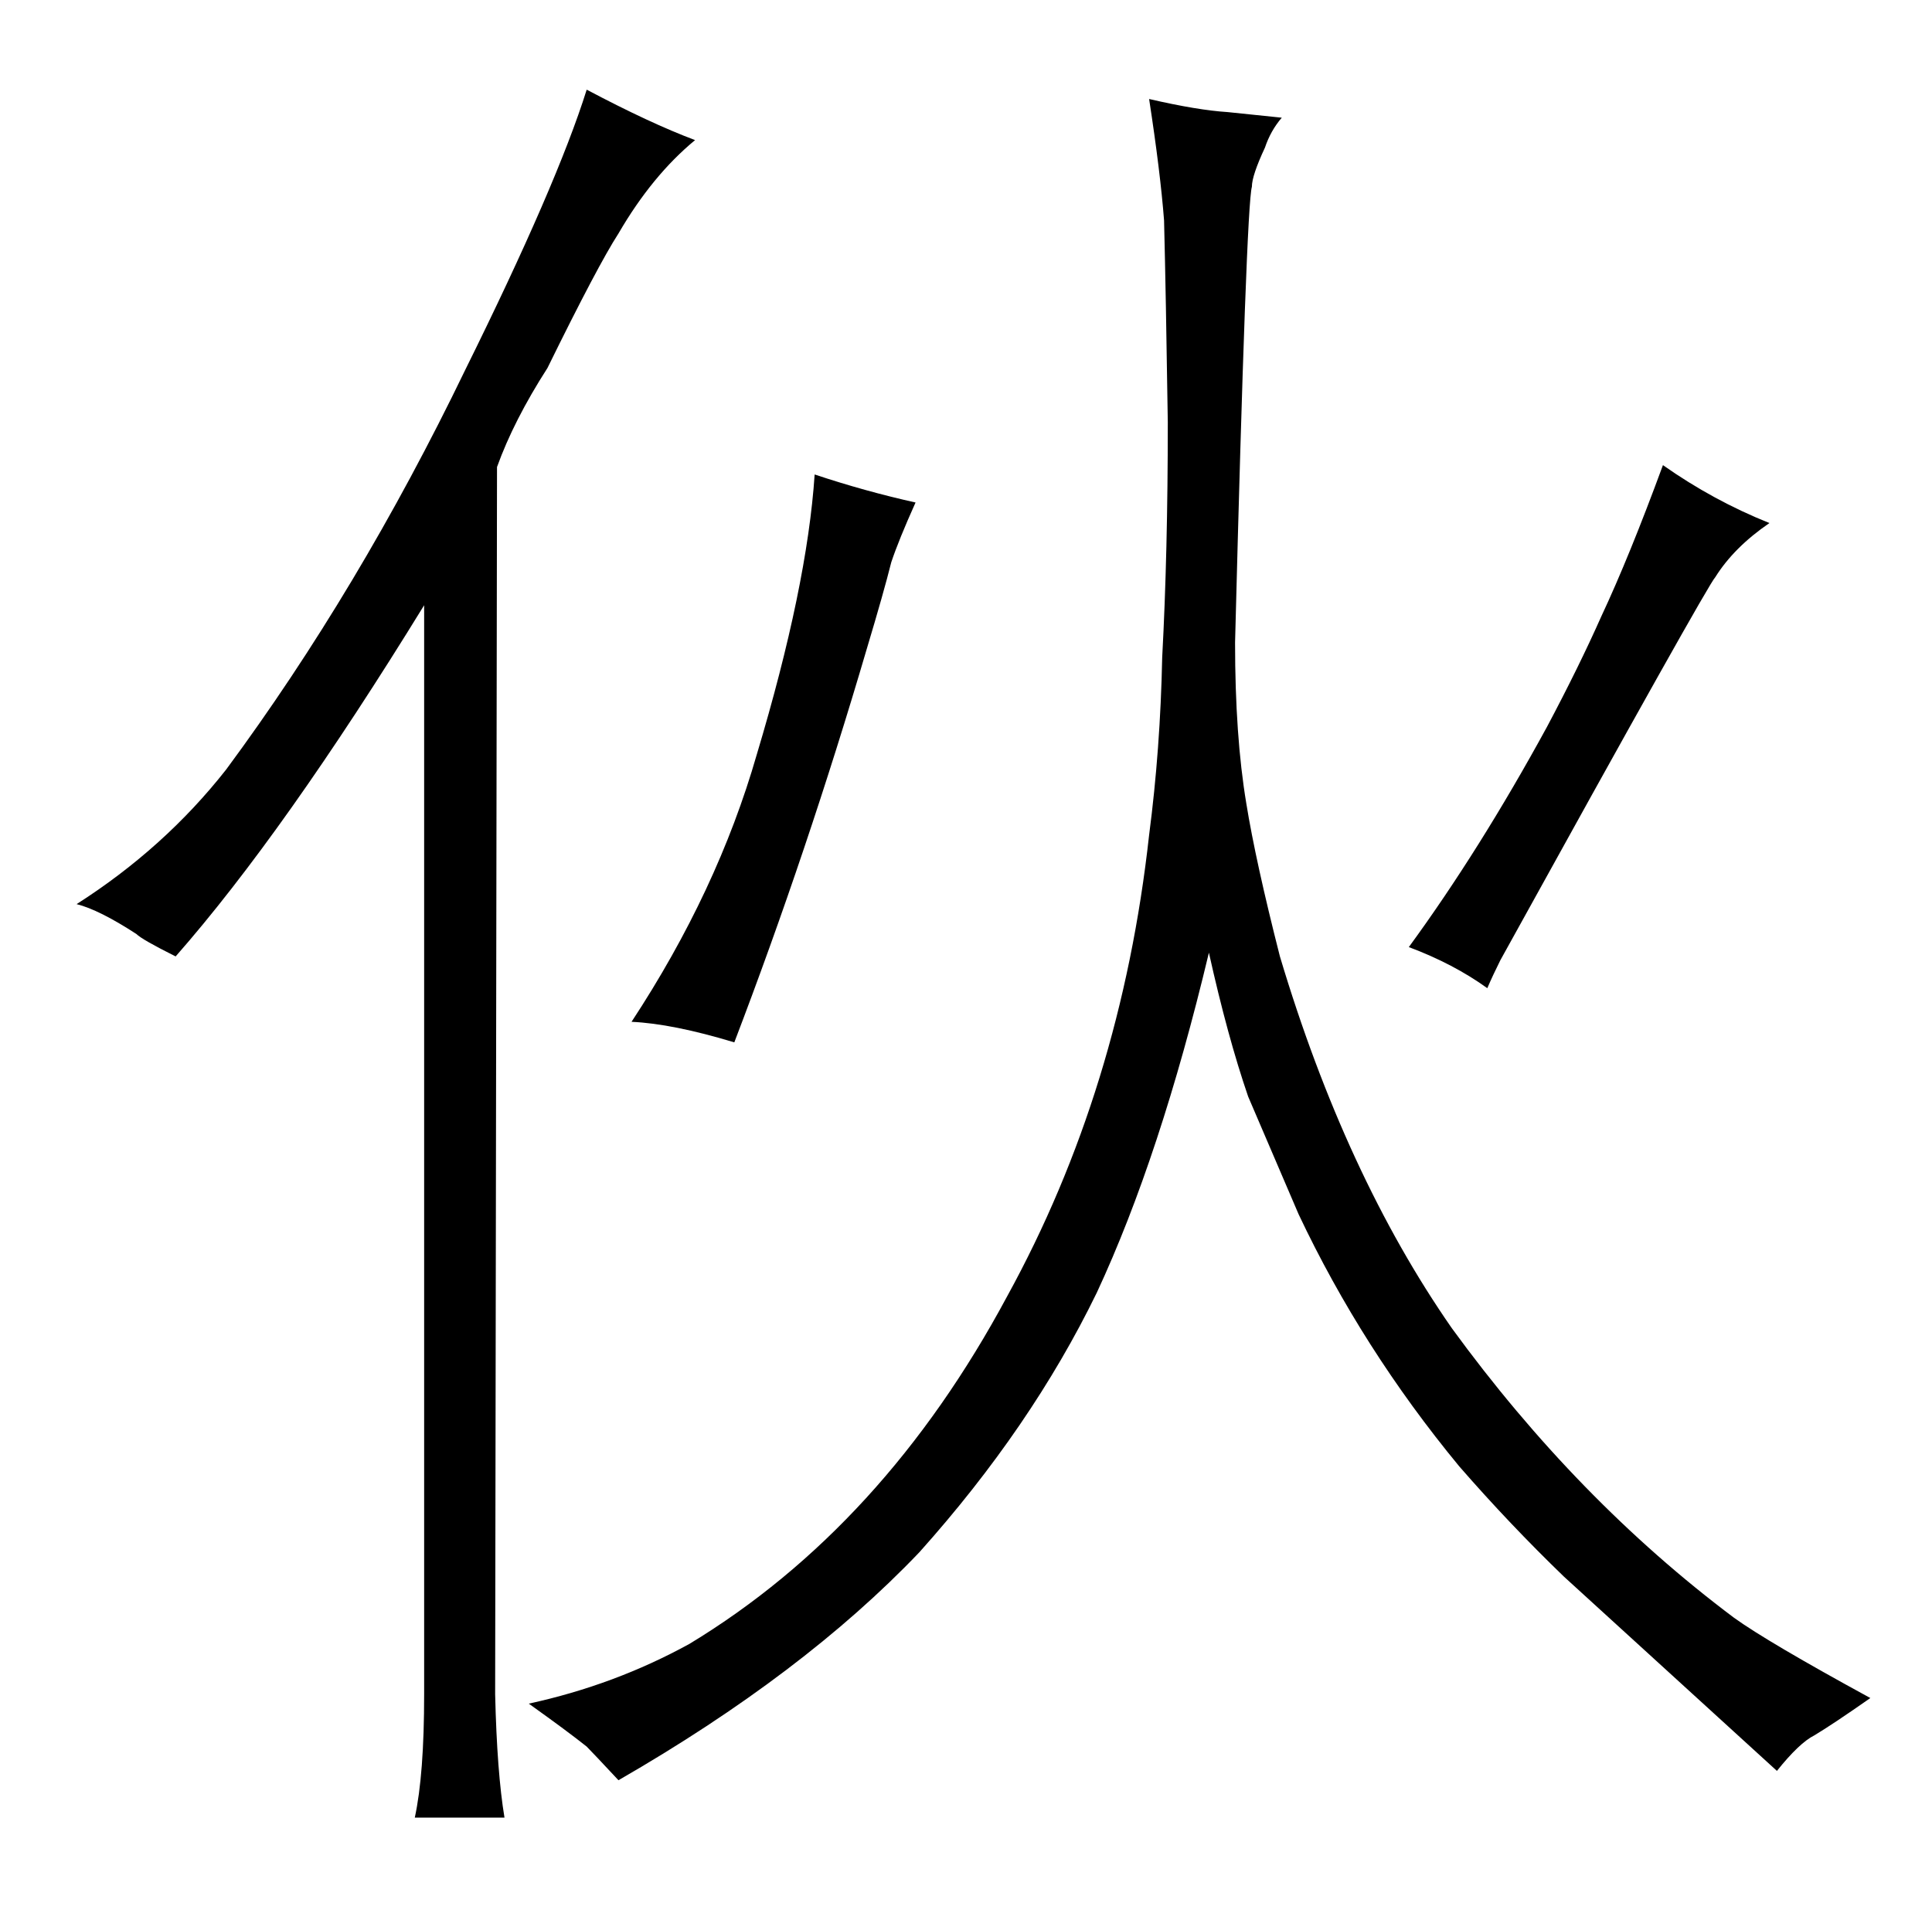 <?xml version="1.0" standalone="no"?>
<!DOCTYPE svg PUBLIC "-//W3C//DTD SVG 1.1//EN" "http://www.w3.org/Graphics/SVG/1.1/DTD/svg11.dtd" >
<svg xmlns="http://www.w3.org/2000/svg" xmlns:xlink="http://www.w3.org/1999/xlink" version="1.1" viewBox="-10 0 1034 1024">
  <g transform="matrix(1 0 0 -1 0 820)">
   <path fill="currentColor"
d="M217 -87q0 -43 -5 -66h48q-4 24 -5 66l1 657q9 25 27 53q27 55 38 72q18 31 41 50q-24 9 -58 27q-16 -51 -65 -150q-57 -118 -128 -214q-33 -42 -80 -72q12 -3 32 -16q3 -3 21 -12q58 66 133 188v-583zM647 760q-16 1 -42 7q6 -39 8 -65q1 -40 2 -108q0 -70 -3 -126
q-1 -49 -7 -95q-15 -136 -76 -247q-66 -123 -170 -186q-40 -22 -86 -32q21 -15 31 -23q3 -3 17 -18q99 57 161 122q60 67 95 139q34 73 60 182q10 -45 21 -77l27 -63q34 -72 86 -135q27 -31 56 -59l114 -104q12 15 20 19q10 6 30 20q-55 30 -73 43q-84 63 -151 155
q-57 82 -92 199q-13 51 -18 82q-6 36 -6 86q6 234 9 244q0 6 7 21q3 9 9 16zM328 273q22 -1 55 -11q39 102 71 211q9 30 13 46q4 12 13 32q-27 6 -54 15q-4 -60 -31 -150q-21 -73 -67 -143zM793 306q111 201 115 205q10 16 29 29q-30 12 -57 31q-18 -49 -33 -81
q-12 -27 -29 -59q-36 -66 -74 -118q24 -9 42 -22q3 7 7 15v0z" />
  </g>

</svg>
